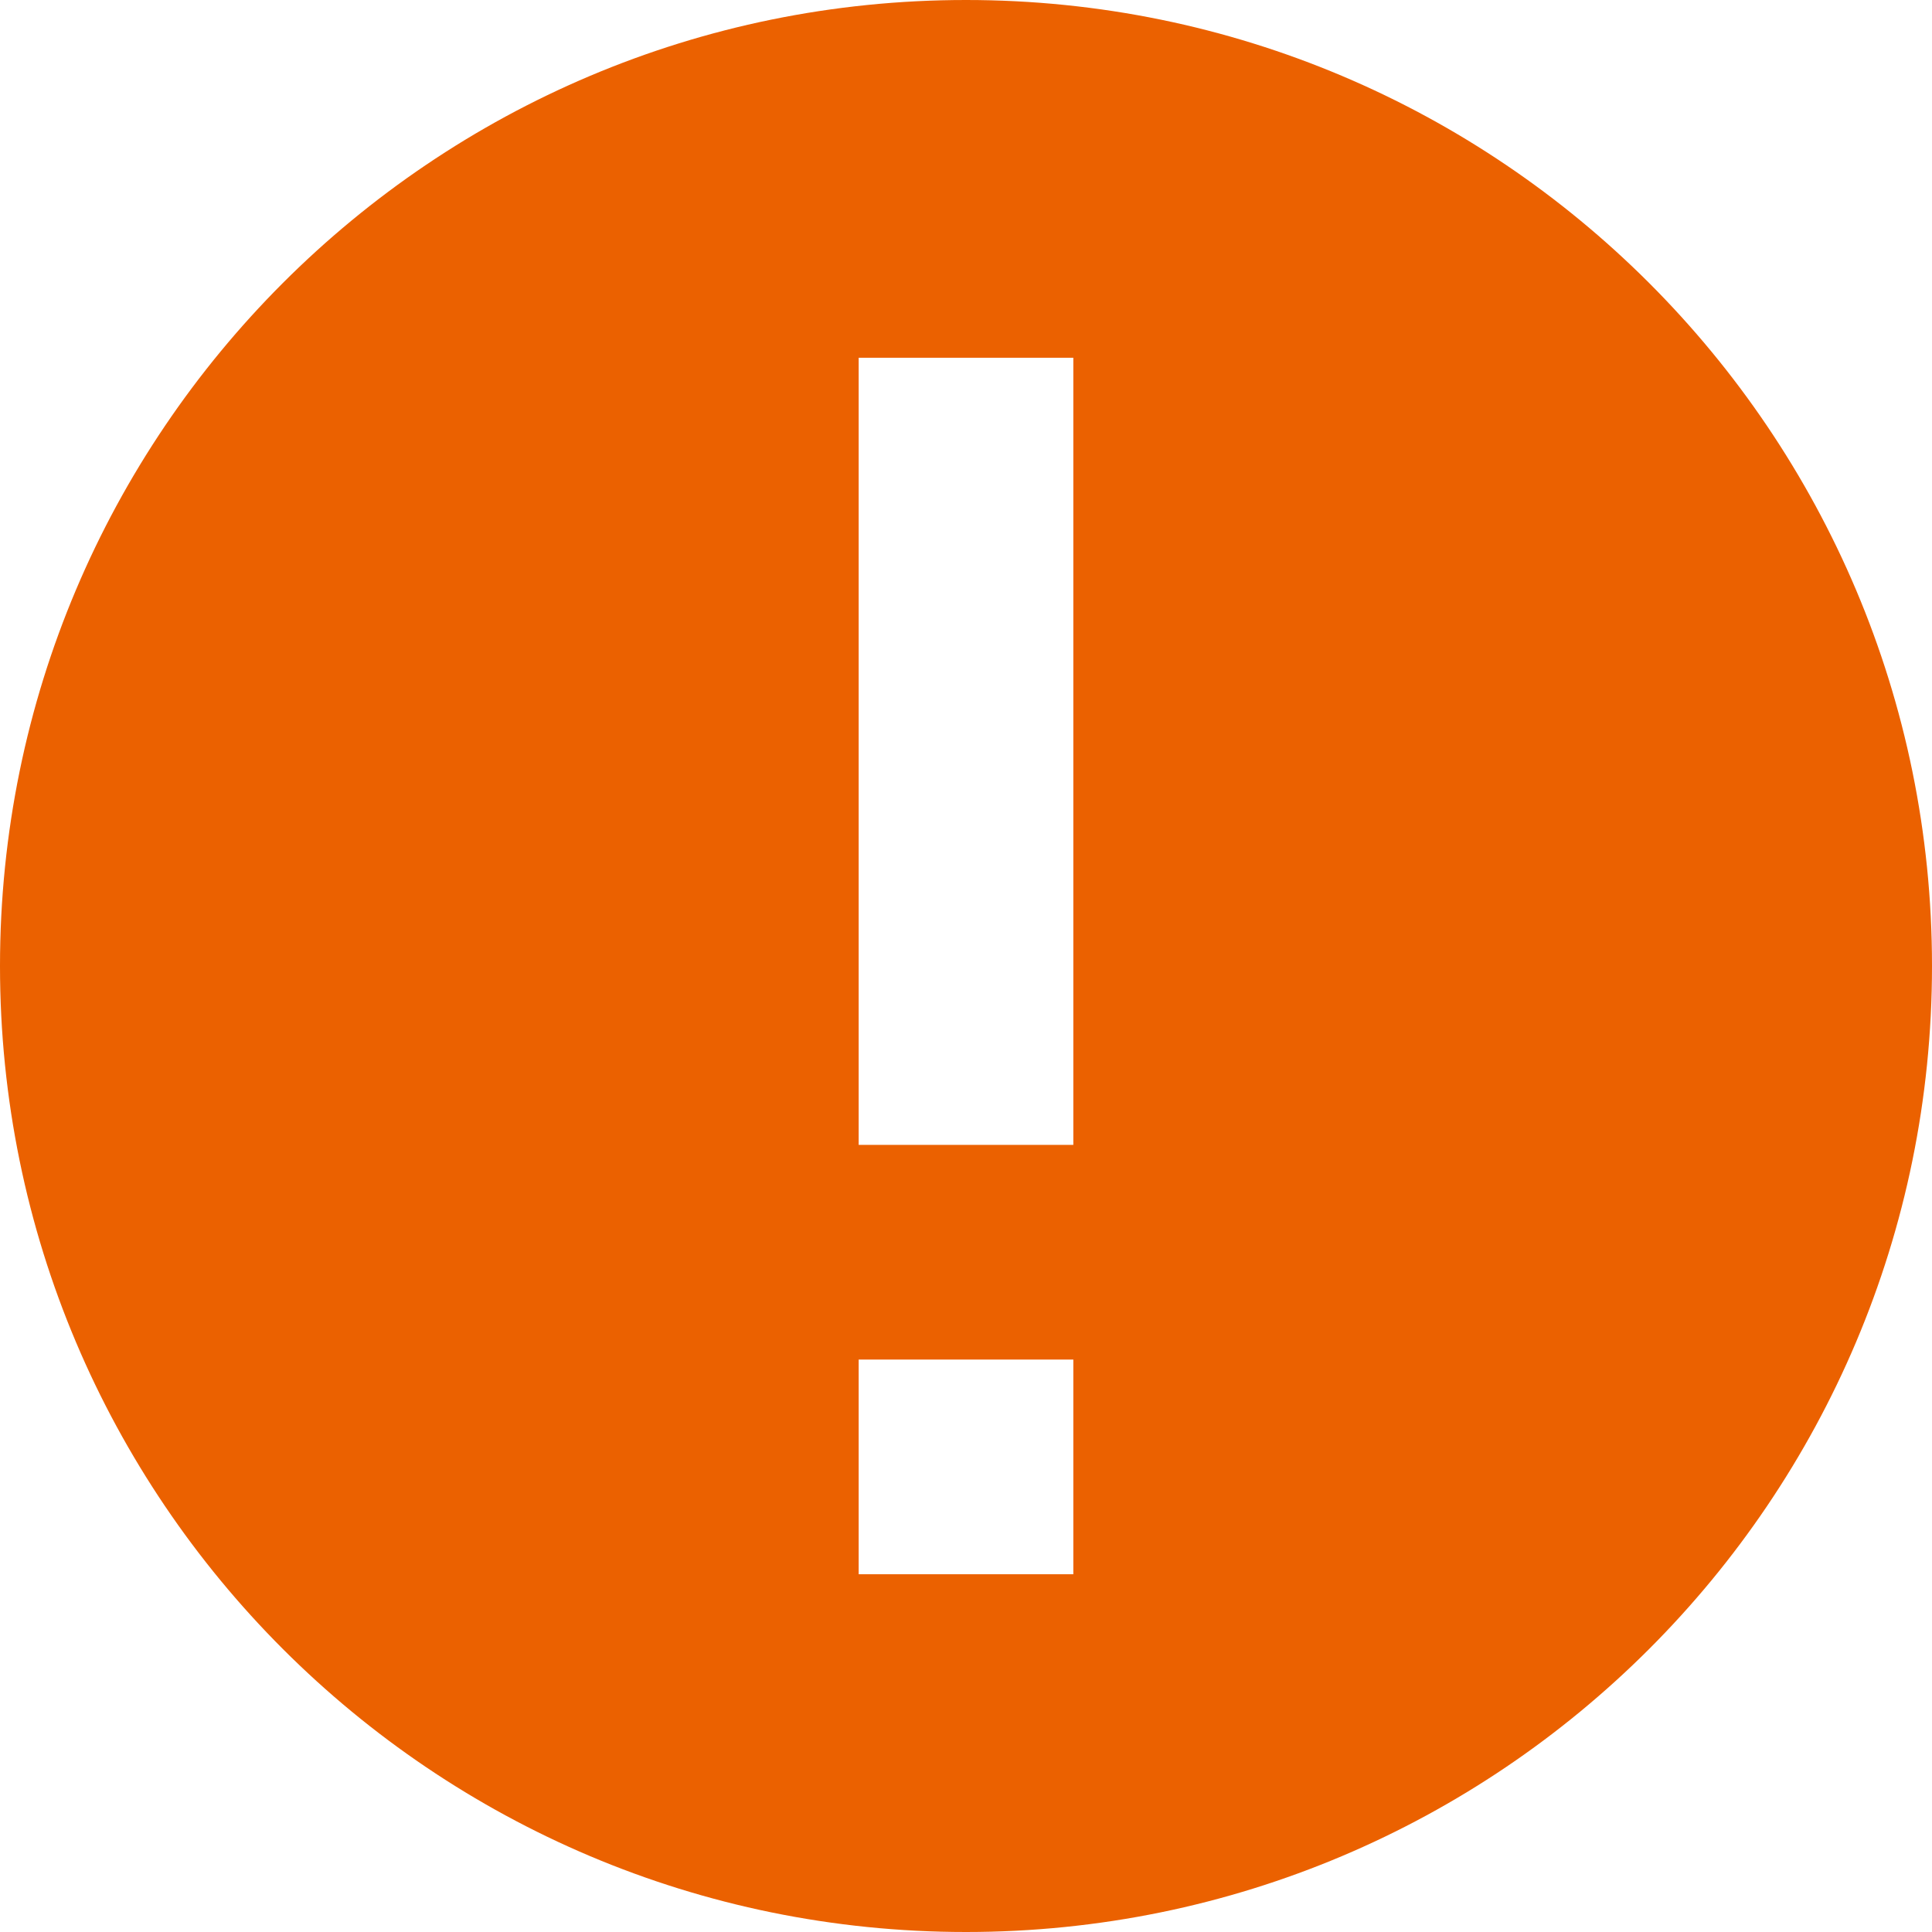 <?xml version="1.0" encoding="utf-8"?>
<!-- Generator: Adobe Illustrator 16.0.0, SVG Export Plug-In . SVG Version: 6.00 Build 0)  -->
<!DOCTYPE svg PUBLIC "-//W3C//DTD SVG 1.1//EN" "http://www.w3.org/Graphics/SVG/1.1/DTD/svg11.dtd">
<svg version="1.1" id="椭圆_1_1_" xmlns="http://www.w3.org/2000/svg" xmlns:xlink="http://www.w3.org/1999/xlink" x="0px"
	 y="0px" width="14px" height="14px" viewBox="0 0 27 27" enable-background="new 0 0 27 27" xml:space="preserve">
<g id="椭圆_1">
	<g>
		<path fill-rule="evenodd" clip-rule="evenodd" fill="#EB6100" d="M13.5,0C6.044,0,0,6.044,0,13.5S6.044,27,13.5,27
			S27,20.956,27,13.5S20.956,0,13.5,0z M15,22h-3v-3h3V22z M15,16h-3V5h3V16z"/>
	</g>
</g>
</svg>

